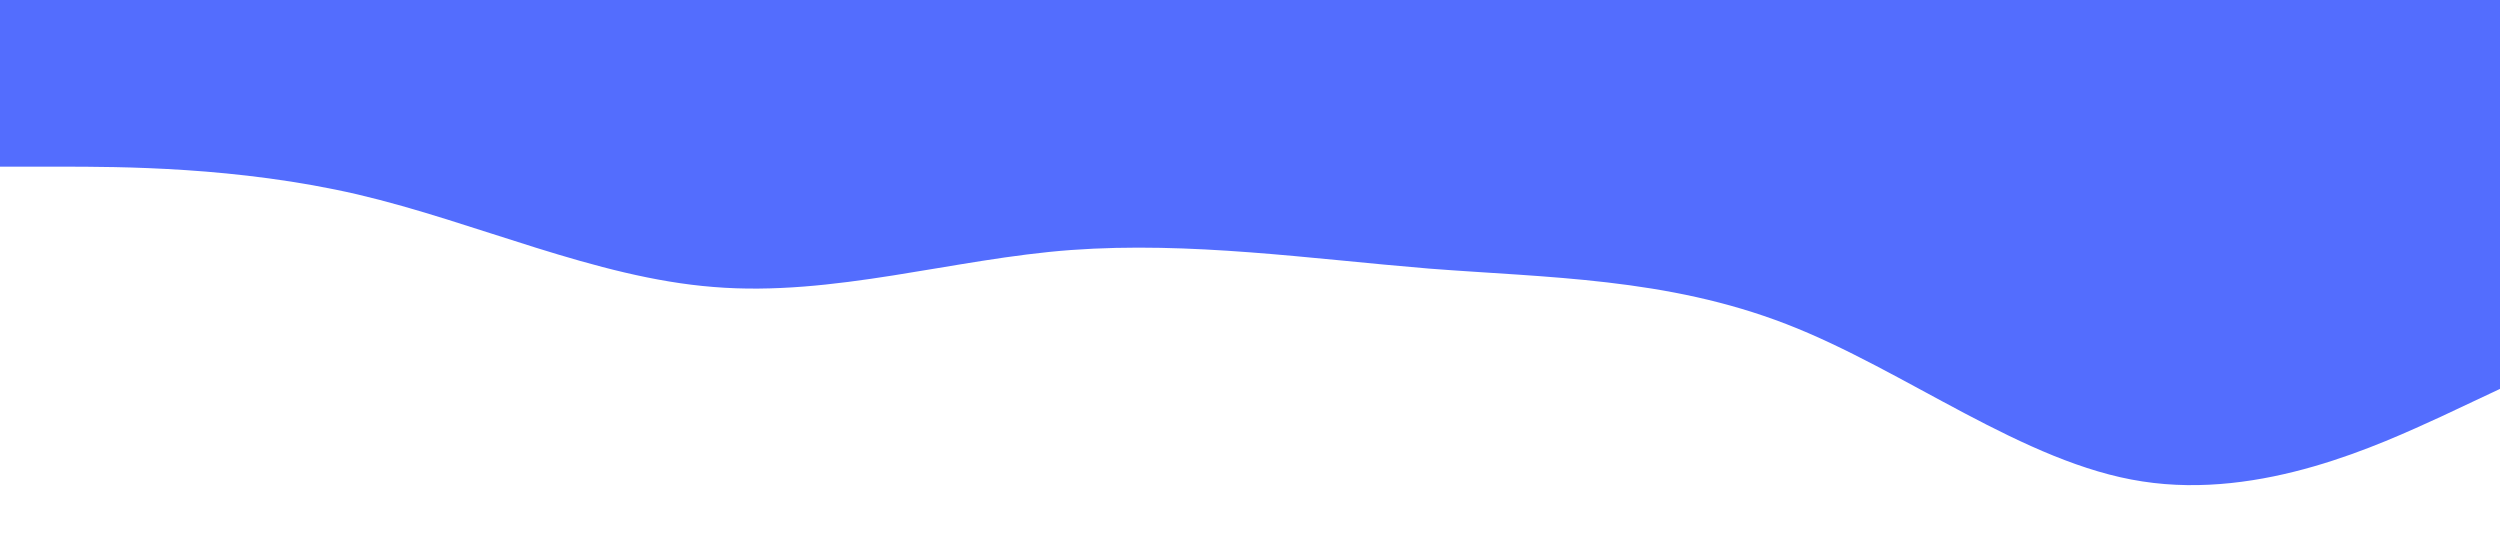 <?xml version="1.0" standalone="no"?><svg xmlns="http://www.w3.org/2000/svg" viewBox="0 0 1440 320"><path fill="#536DFE" fill-opacity="1" d="M0,96L34.3,96C68.6,96,137,96,206,112C274.3,128,343,160,411,165.3C480,171,549,149,617,144C685.7,139,754,149,823,154.7C891.4,160,960,160,1029,186.7C1097.1,213,1166,267,1234,277.3C1302.9,288,1371,256,1406,240L1440,224L1440,0L1405.7,0C1371.4,0,1303,0,1234,0C1165.7,0,1097,0,1029,0C960,0,891,0,823,0C754.3,0,686,0,617,0C548.6,0,480,0,411,0C342.9,0,274,0,206,0C137.1,0,69,0,34,0L0,0Z"></path></svg>